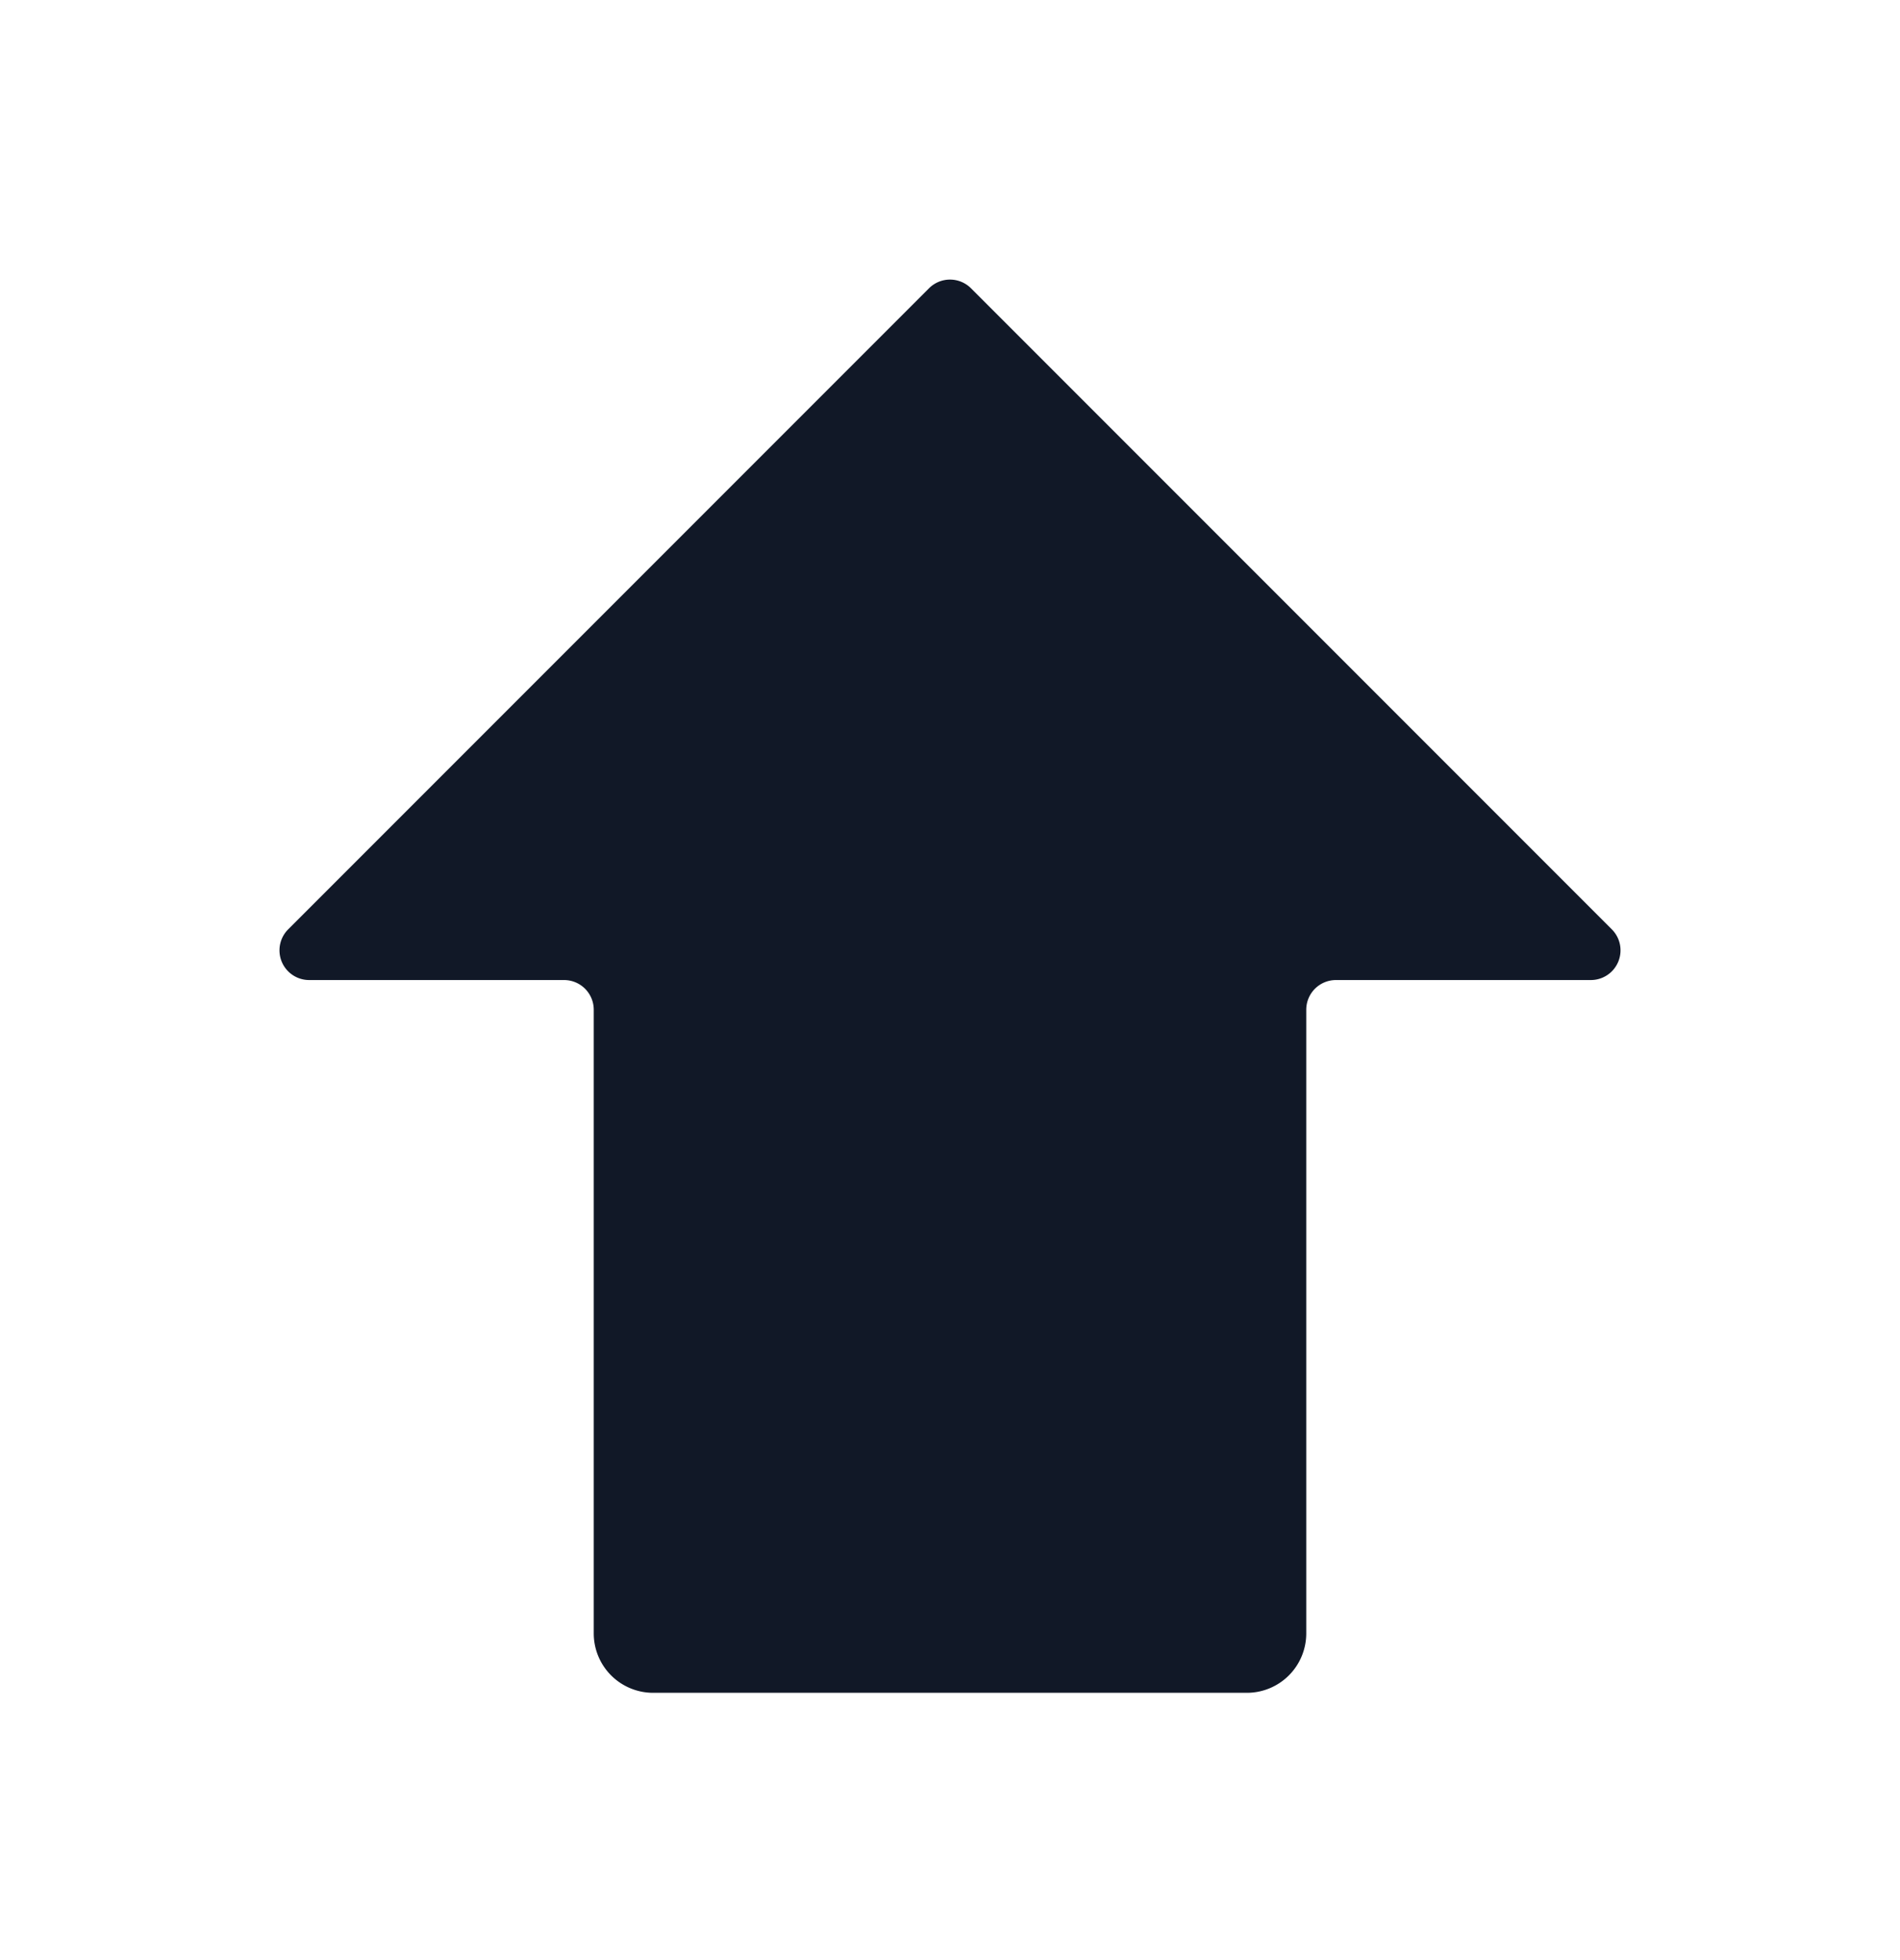 <svg xmlns="http://www.w3.org/2000/svg" width="32" height="33" fill="none" viewBox="0 0 32 33"><path fill="#111827" d="M5.207 16.5a.5.5 0 0 1-.353-.854L15.646 4.854a.5.5 0 0 1 .708 0l10.792 10.792a.5.5 0 0 1-.353.854H22.5a.5.5 0 0 0-.5.5v10.5a1 1 0 0 1-1 1H11a1 1 0 0 1-1-1V17a.5.5 0 0 0-.5-.5z"/></svg>